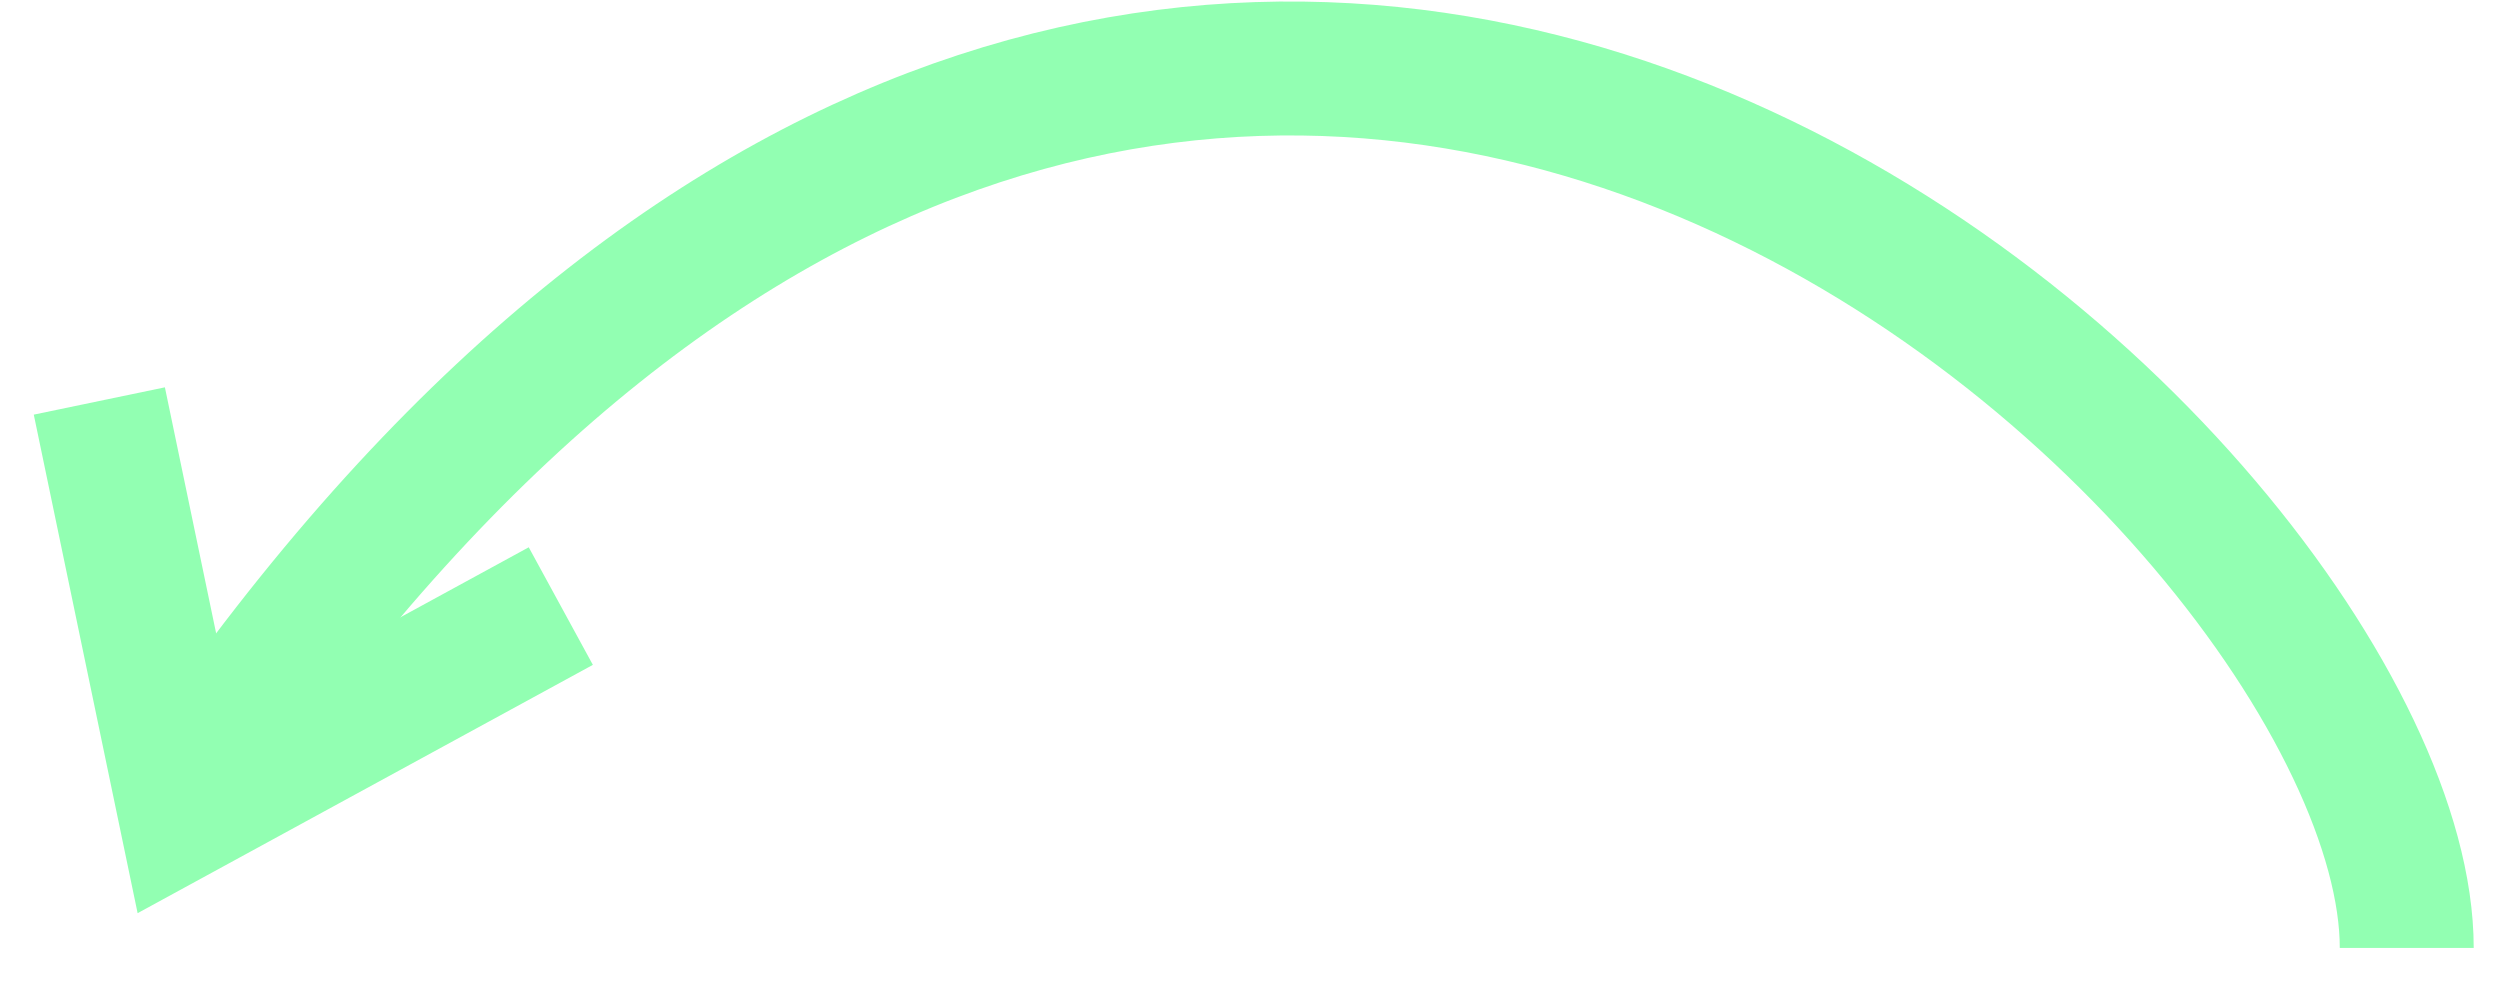 <svg width="56" height="22" viewBox="0 0 56 22" fill="none" xmlns="http://www.w3.org/2000/svg">
<path d="M53.911 21.233C53.911 10.896 27.111 -14.756 4.905 16.639" stroke="#92FFB2" stroke-width="3"/>
<path d="M2.225 8.982L4.139 18.17L12.562 13.576" stroke="#92FFB2" stroke-width="3"/>
</svg>
